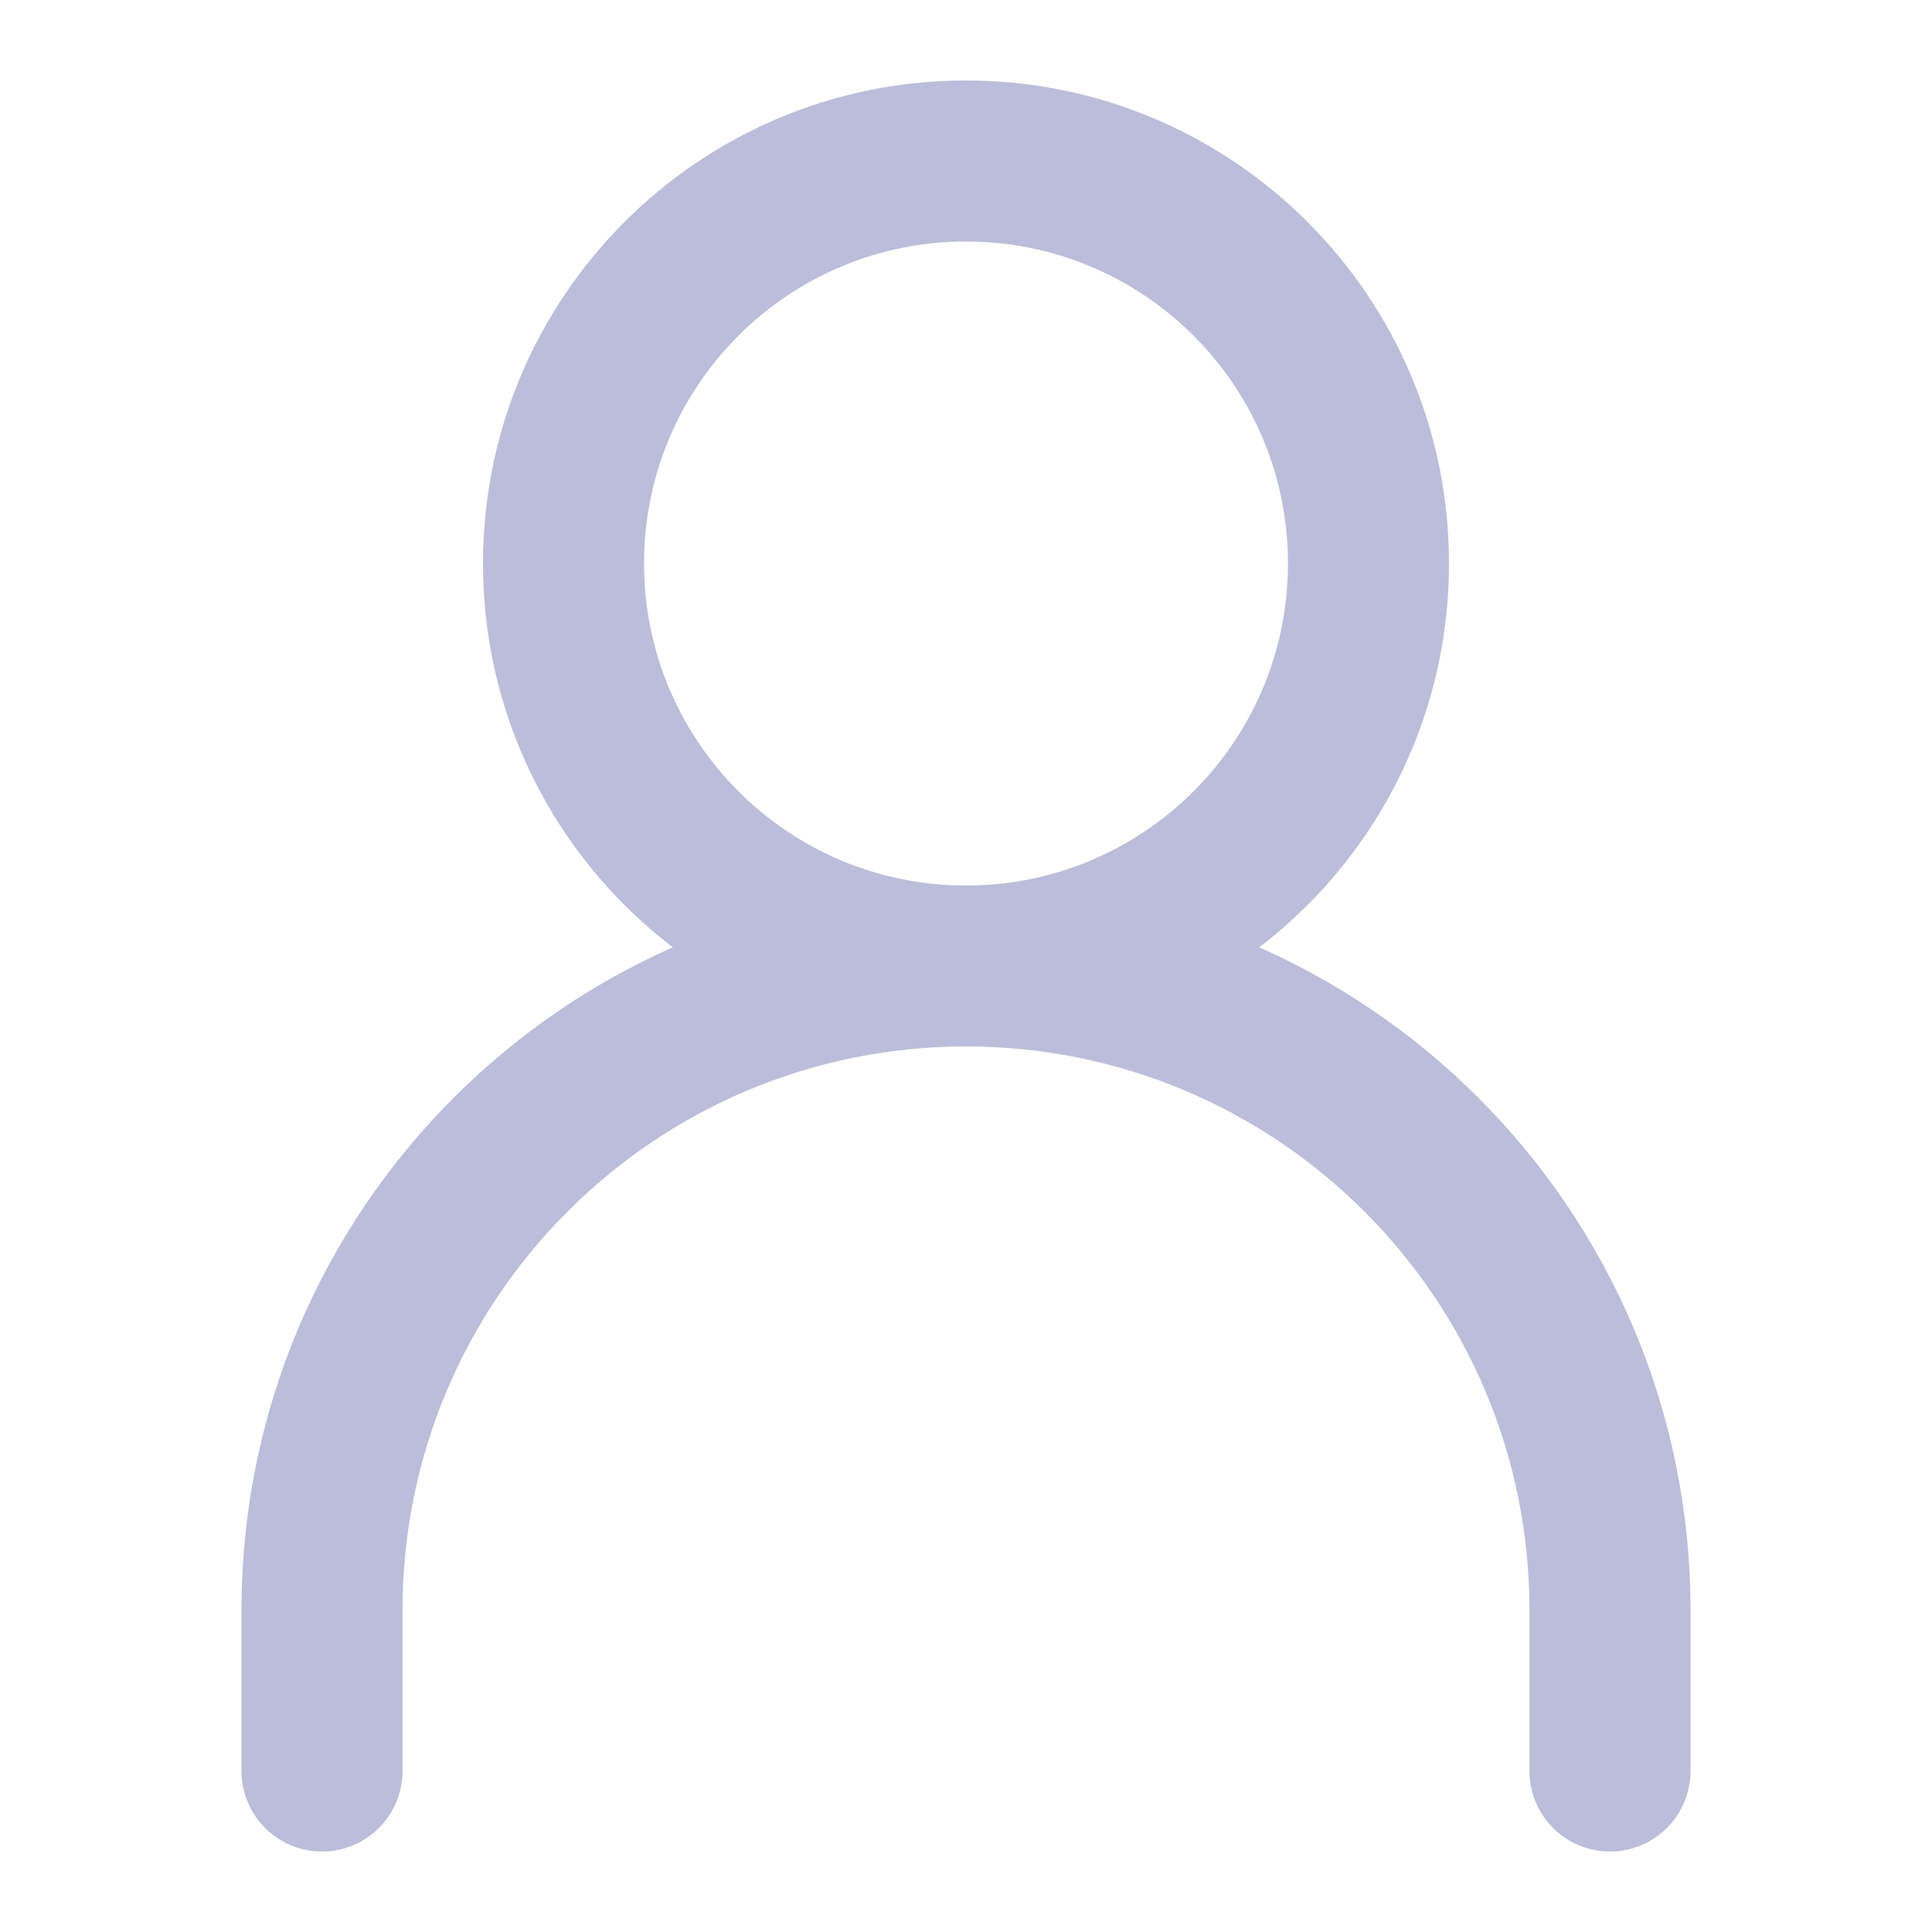 <svg width="20" height="20" viewBox="0 0 20 20" fill="none" xmlns="http://www.w3.org/2000/svg">
<path fill-rule="evenodd" clip-rule="evenodd" d="M10 10.833C6.778 10.833 4.167 13.445 4.167 16.667V18.333C4.167 18.794 3.794 19.167 3.333 19.167C2.873 19.167 2.5 18.794 2.5 18.333V16.667C2.5 12.524 5.858 9.167 10 9.167C14.142 9.167 17.5 12.524 17.5 16.667V18.333C17.5 18.794 17.127 19.167 16.667 19.167C16.206 19.167 15.833 18.794 15.833 18.333V16.667C15.833 13.445 13.222 10.833 10 10.833Z" fill="#BBBEDA"/>
<path fill-rule="evenodd" clip-rule="evenodd" d="M10 9.167C11.841 9.167 13.333 7.674 13.333 5.833C13.333 3.992 11.841 2.5 10 2.5C8.159 2.5 6.667 3.992 6.667 5.833C6.667 7.674 8.159 9.167 10 9.167ZM10 10.833C12.761 10.833 15 8.595 15 5.833C15 3.072 12.761 0.833 10 0.833C7.239 0.833 5 3.072 5 5.833C5 8.595 7.239 10.833 10 10.833Z" fill="#BBBEDA"/>
</svg>
